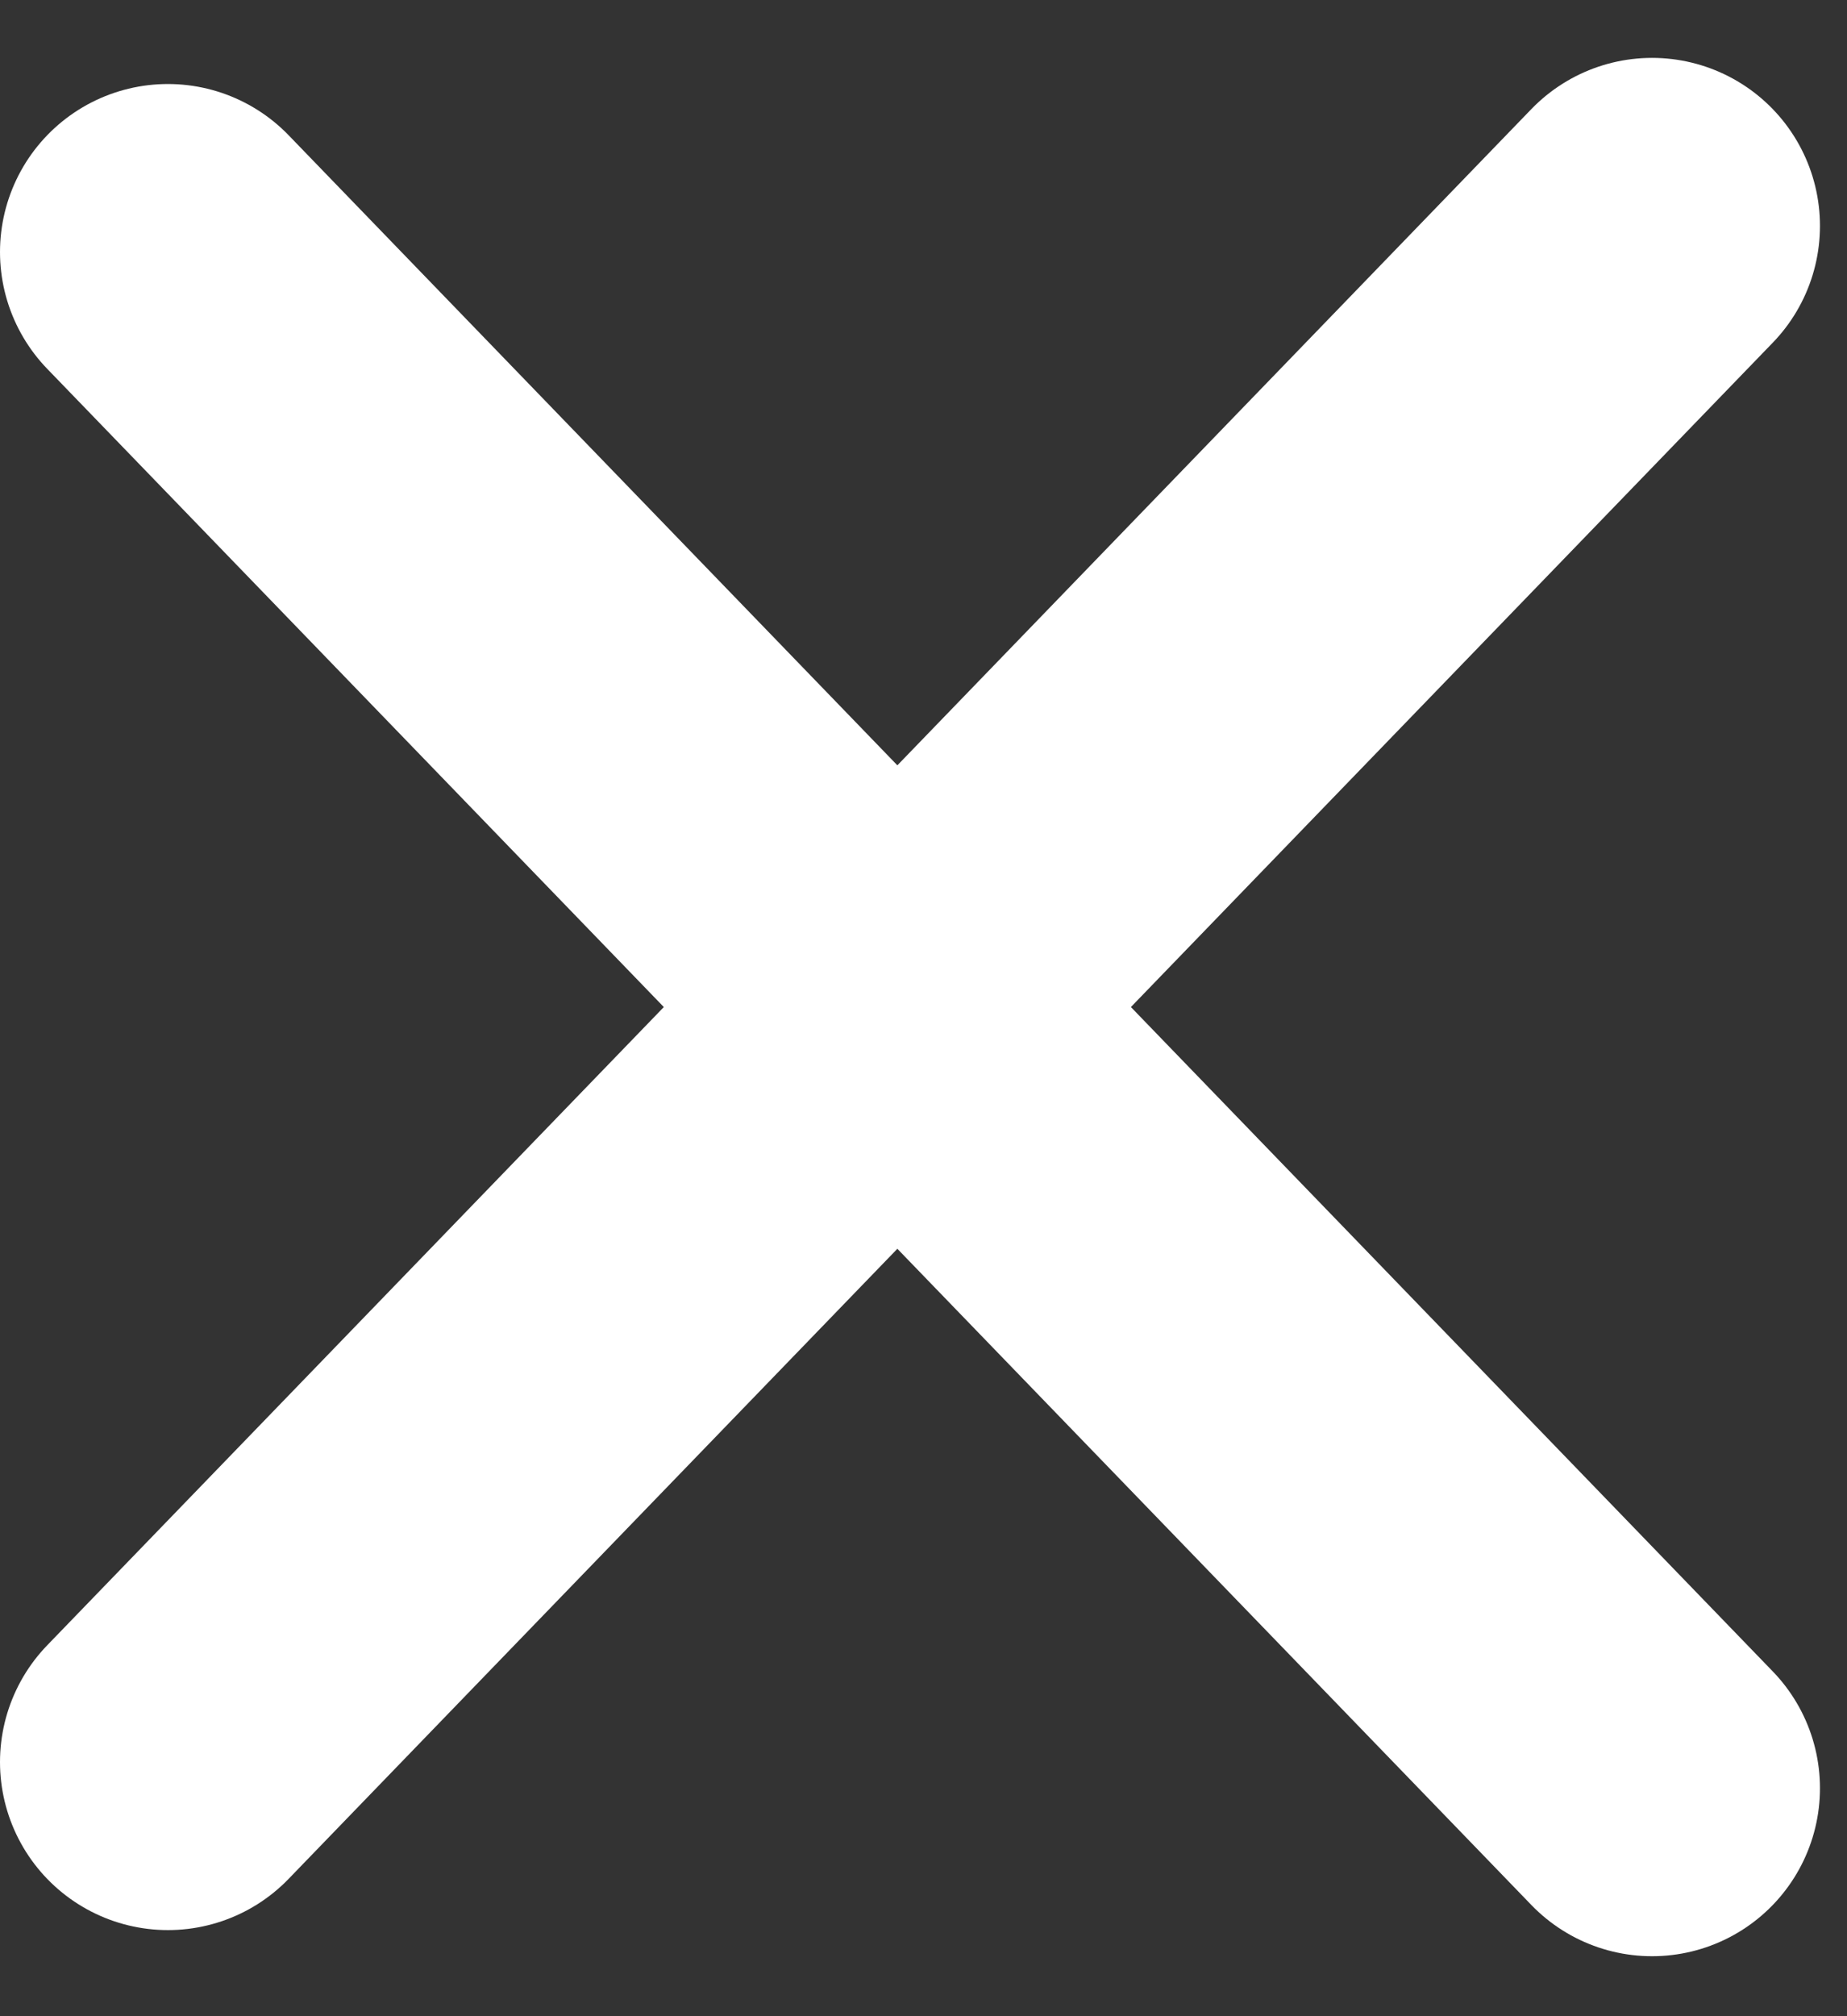 <svg xmlns="http://www.w3.org/2000/svg" width="22" height="24" viewBox="0 0 22 24" fill="none">
<rect x="0" y="0" width="22" height="24" fill="#333333" stroke="none"/>
<path d="M2 3L19.678 21.286" stroke="white" stroke-width="4" stroke-linecap="round"/>
<path d="M19.678 2.689L2 20.975" stroke="white" stroke-width="4" stroke-linecap="round"/>
</svg>